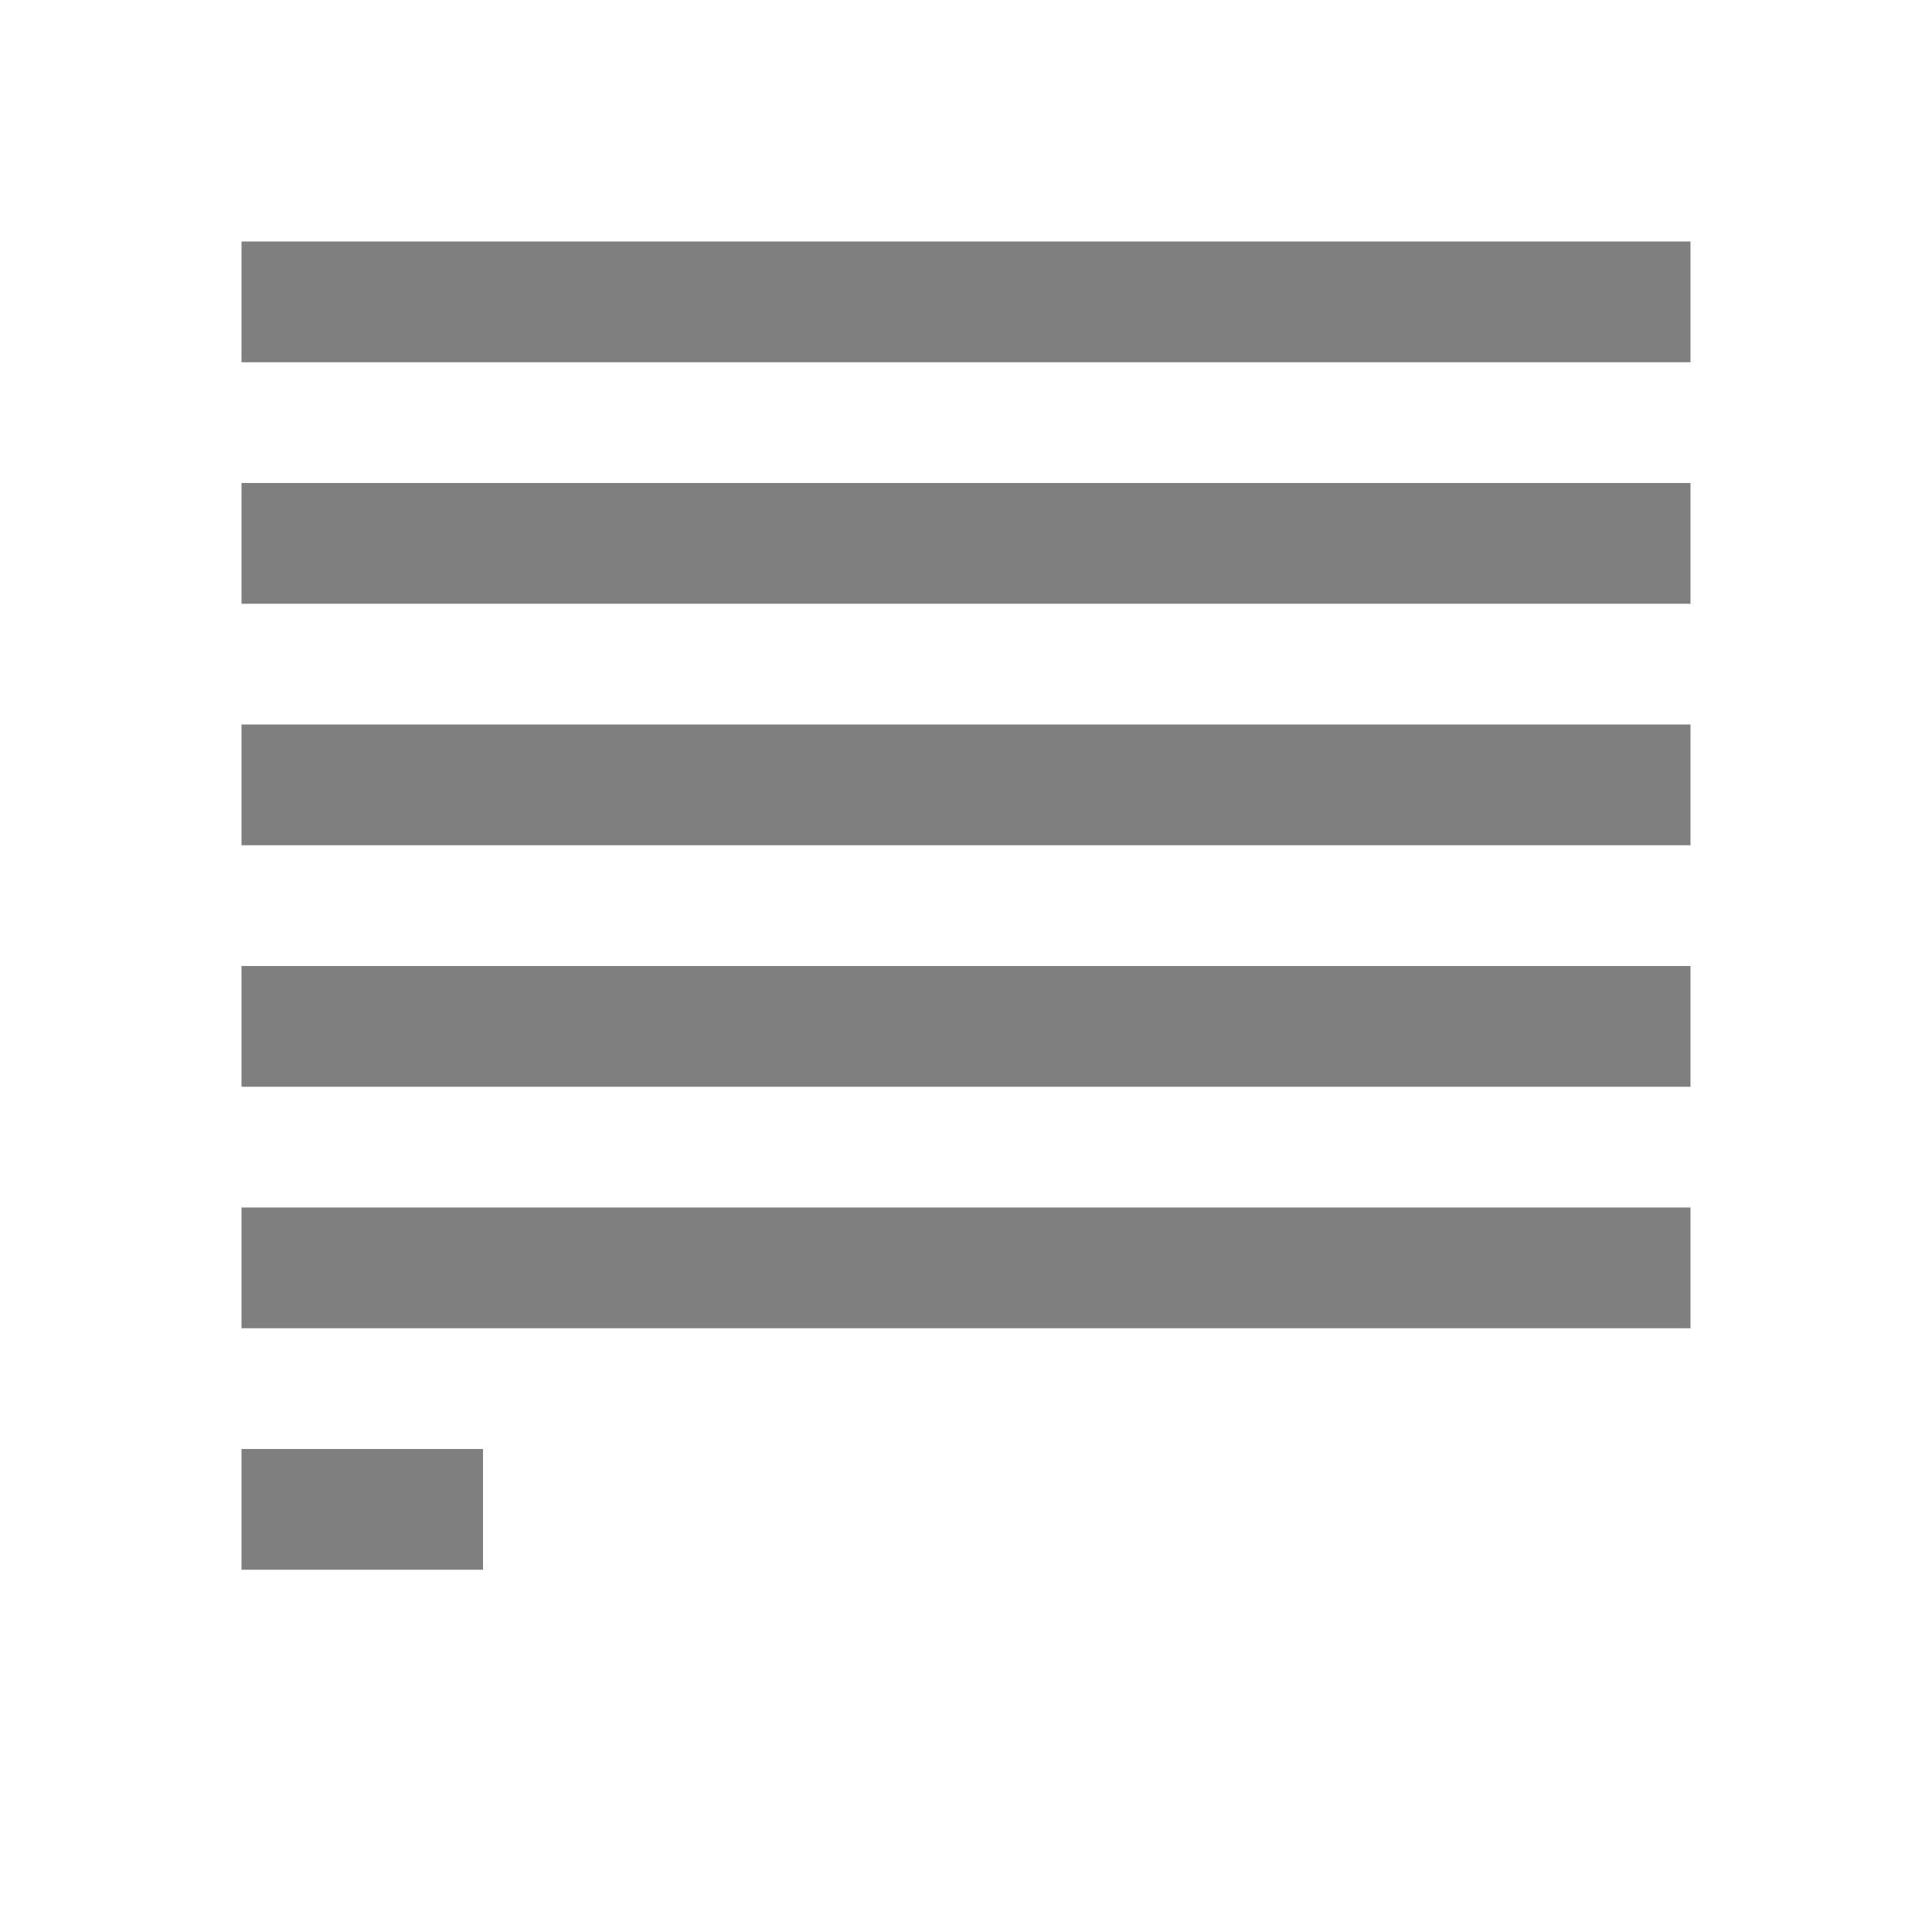 <?xml version="1.0" encoding="UTF-8" standalone="no"?>
<svg
   xmlns:dc="http://purl.org/dc/elements/1.1/"
   xmlns:cc="http://creativecommons.org/ns#"
   xmlns:rdf="http://www.w3.org/1999/02/22-rdf-syntax-ns#"
   xmlns:svg="http://www.w3.org/2000/svg"
   xmlns="http://www.w3.org/2000/svg"
   xmlns:sodipodi="http://sodipodi.sourceforge.net/DTD/sodipodi-0.dtd"
   xmlns:inkscape="http://www.inkscape.org/namespaces/inkscape"
   viewBox="0 0 16 16"
   version="1.1"
   id="svg5"
   sodipodi:docname="format_text_align-justify.svg"
   inkscape:version="1.0.2 (e86c870, 2021-01-15)"
   width="32"
   height="32">
  <sodipodi:namedview
     pagecolor="#ffffff"
     bordercolor="#666666"
     borderopacity="1"
     objecttolerance="10"
     gridtolerance="10"
     guidetolerance="10"
     inkscape:pageopacity="0"
     inkscape:pageshadow="2"
     inkscape:window-width="1912"
     inkscape:window-height="1694"
     id="namedview7"
     showgrid="false"
     inkscape:zoom="22.627417"
     inkscape:cx="22.188501"
     inkscape:cy="22.420415"
     inkscape:window-x="1920"
     inkscape:window-y="0"
     inkscape:window-maximized="0"
     inkscape:current-layer="svg5"
     inkscape:snap-bbox="true"
     inkscape:bbox-nodes="true"
     inkscape:snap-page="true"
     inkscape:document-rotation="0"
     inkscape:snap-bbox-edge-midpoints="true" />
  <defs
     id="defs3051">
    <style
       type="text/css"
       id="current-color-scheme">
      .ColorScheme-Text {
        color:#232629;
      }
      </style>
  </defs>
  <path
     id="path841"
     style="fill:#000000;fill-opacity:0.5;stroke:none;stroke-width:2"
     d="M 4 4 L 4 6 L 8 6 L 10 6 L 28 6 L 28 4 L 10 4 L 8 4 L 4 4 z M 4 8 L 4 10 L 18 10 L 20 10 L 26 10 L 28 10 L 28 8 L 26 8 L 20 8 L 18 8 L 4 8 z M 4 12 L 4 14 L 18 14 L 20 14 L 26 14 L 28 14 L 28 12 L 26 12 L 20 12 L 18 12 L 4 12 z M 4 16 L 4 18 L 18 18 L 20 18 L 26 18 L 28 18 L 28 16 L 26 16 L 20 16 L 18 16 L 4 16 z M 4 20 L 4 22 L 18 22 L 20 22 L 26 22 L 28 22 L 28 20 L 26 20 L 20 20 L 18 20 L 4 20 z M 4 24 L 4 26 L 8 26 L 8 24 L 4 24 z "
     transform="scale(0.5)" />
</svg>
